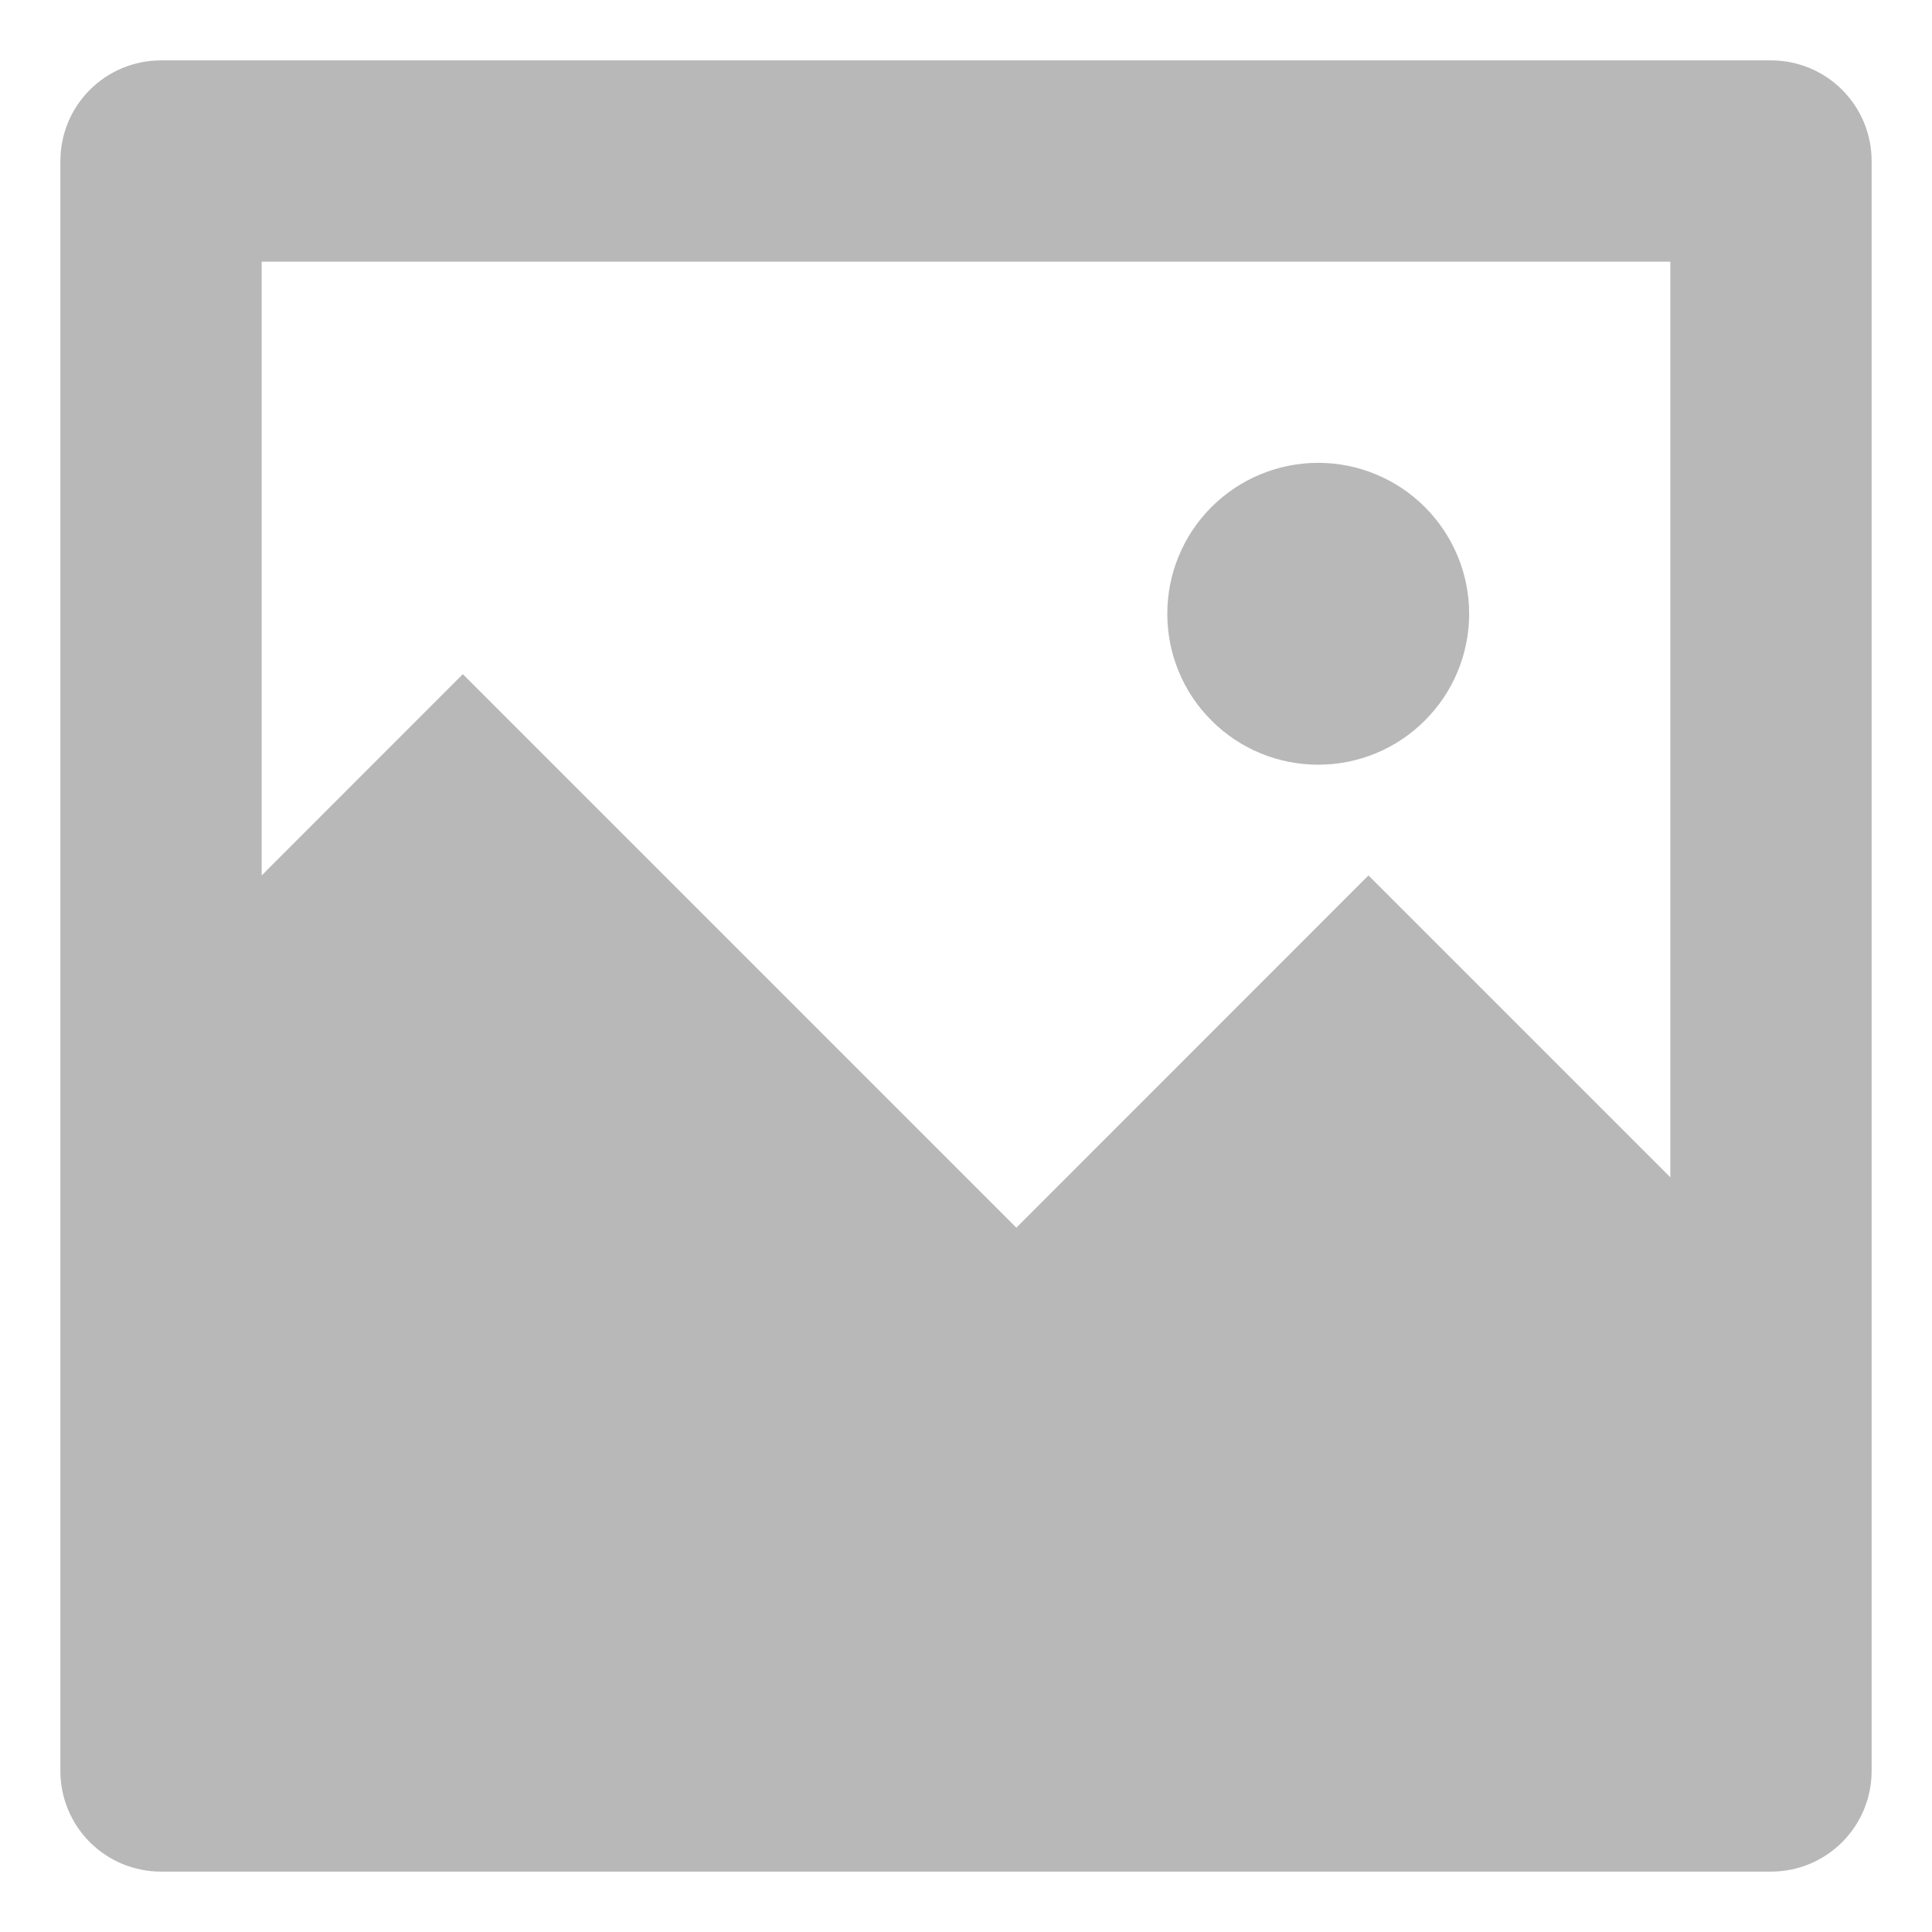 <svg width="16" height="16" viewBox="0 0 16 16" fill="none" xmlns="http://www.w3.org/2000/svg">
<path d="M2.167 7.25L3.833 5.583L8.417 10.167L11.333 7.25L13.833 9.75V2.167H2.167V7.25ZM1.333 0.5H14.667C14.888 0.5 15.1 0.588 15.256 0.744C15.412 0.9 15.5 1.112 15.5 1.333V14.667C15.5 14.888 15.412 15.1 15.256 15.256C15.1 15.412 14.888 15.5 14.667 15.5H1.333C1.112 15.5 0.9 15.412 0.744 15.256C0.588 15.1 0.5 14.888 0.5 14.667V1.333C0.5 1.112 0.588 0.9 0.744 0.744C0.9 0.588 1.112 0.5 1.333 0.5ZM10.917 6.333C10.585 6.333 10.267 6.202 10.033 5.967C9.798 5.733 9.667 5.415 9.667 5.083C9.667 4.752 9.798 4.434 10.033 4.199C10.267 3.965 10.585 3.833 10.917 3.833C11.248 3.833 11.566 3.965 11.8 4.199C12.035 4.434 12.167 4.752 12.167 5.083C12.167 5.415 12.035 5.733 11.8 5.967C11.566 6.202 11.248 6.333 10.917 6.333Z" fill="#B8B8B8"/>
</svg>
